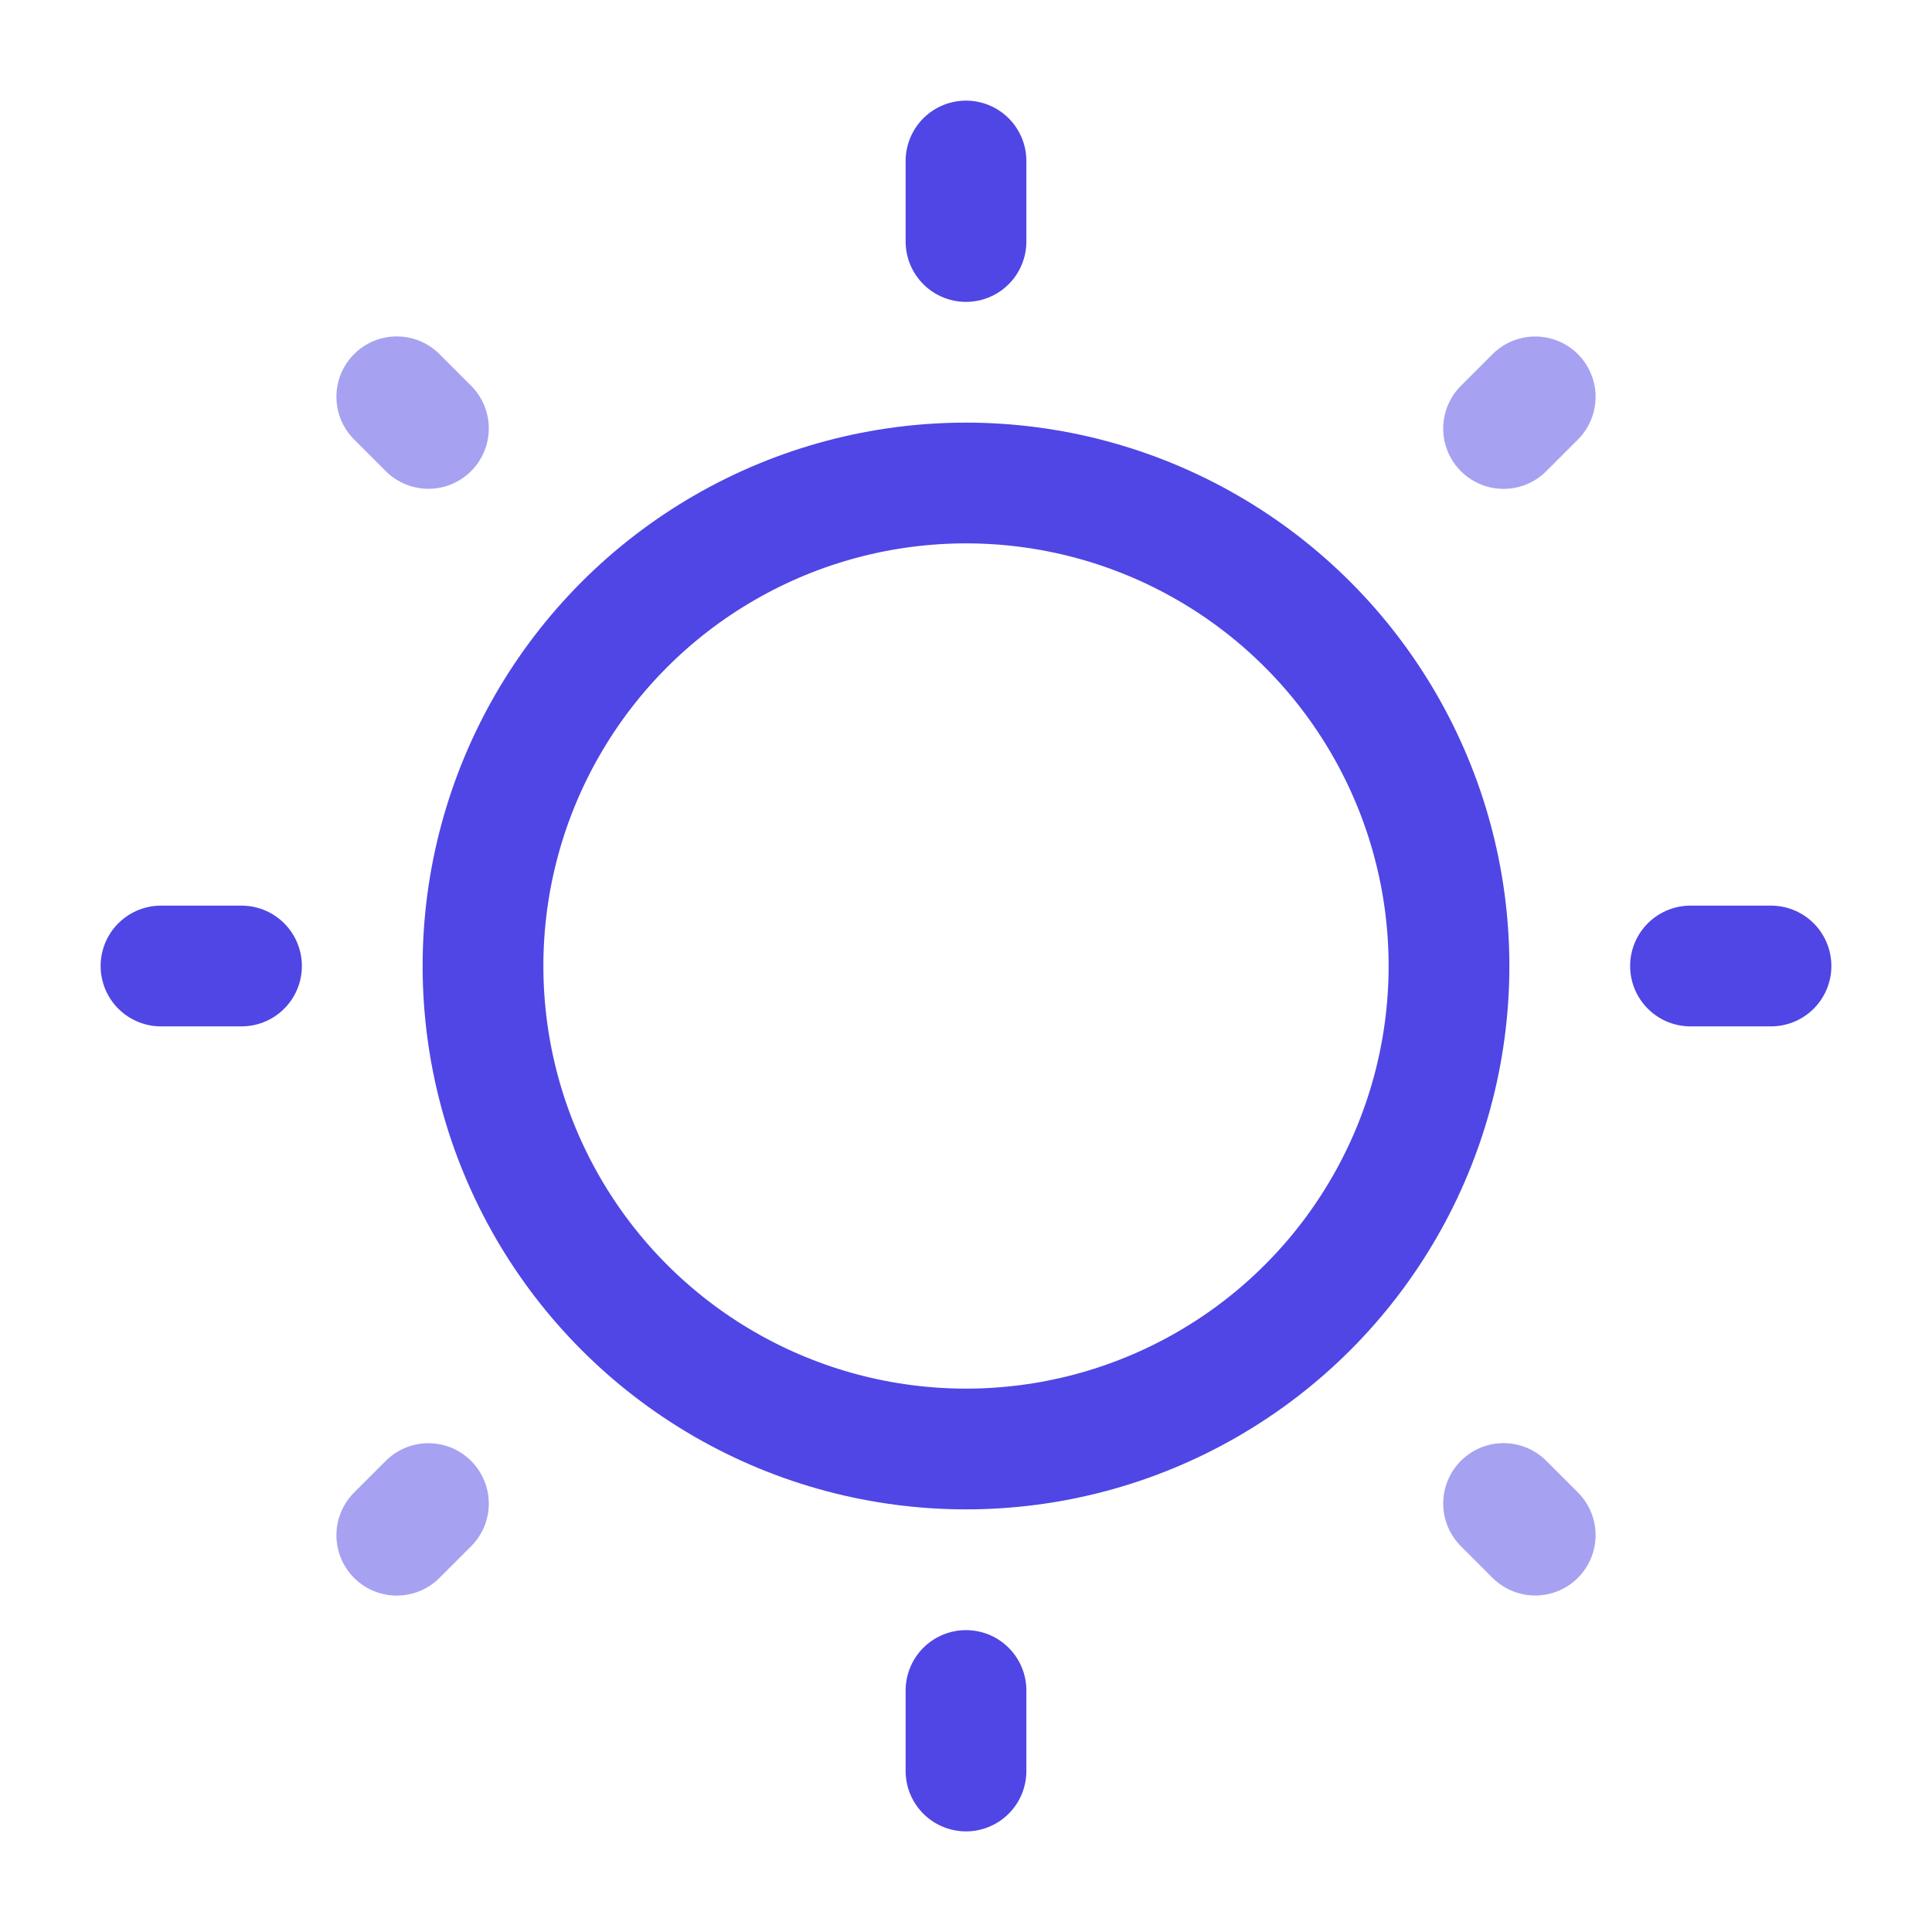 <!DOCTYPE svg PUBLIC "-//W3C//DTD SVG 1.1//EN" "http://www.w3.org/Graphics/SVG/1.1/DTD/svg11.dtd">
<!-- Uploaded to: SVG Repo, www.svgrepo.com, Transformed by: SVG Repo Mixer Tools -->
<svg width="800px" height="800px" viewBox="0 0 24 24" fill="none" xmlns="http://www.w3.org/2000/svg">
<g id="SVGRepo_bgCarrier" stroke-width="0"/>
<g id="SVGRepo_tracerCarrier" stroke-linecap="round" stroke-linejoin="round"/>
<g id="SVGRepo_iconCarrier"> <circle cx="12" cy="12" r="6" stroke="#4f46e5" stroke-width="1.5"/> <path d="M12 2V3" stroke="#4f46e5" stroke-width="1.5" stroke-linecap="round"/> <path d="M12 21V22" stroke="#4f46e5" stroke-width="1.5" stroke-linecap="round"/> <path d="M22 12L21 12" stroke="#4f46e5" stroke-width="1.5" stroke-linecap="round"/> <path d="M3 12L2 12" stroke="#4f46e5" stroke-width="1.5" stroke-linecap="round"/> <path opacity="0.5" d="M19.071 4.93L18.678 5.323" stroke="#4f46e5" stroke-width="1.5" stroke-linecap="round"/> <path opacity="0.5" d="M5.322 18.678L4.929 19.071" stroke="#4f46e5" stroke-width="1.5" stroke-linecap="round"/> <path opacity="0.5" d="M19.071 19.07L18.678 18.677" stroke="#4f46e5" stroke-width="1.5" stroke-linecap="round"/> <path opacity="0.5" d="M5.322 5.322L4.929 4.929" stroke="#4f46e5" stroke-width="1.5" stroke-linecap="round"/> </g>
</svg>